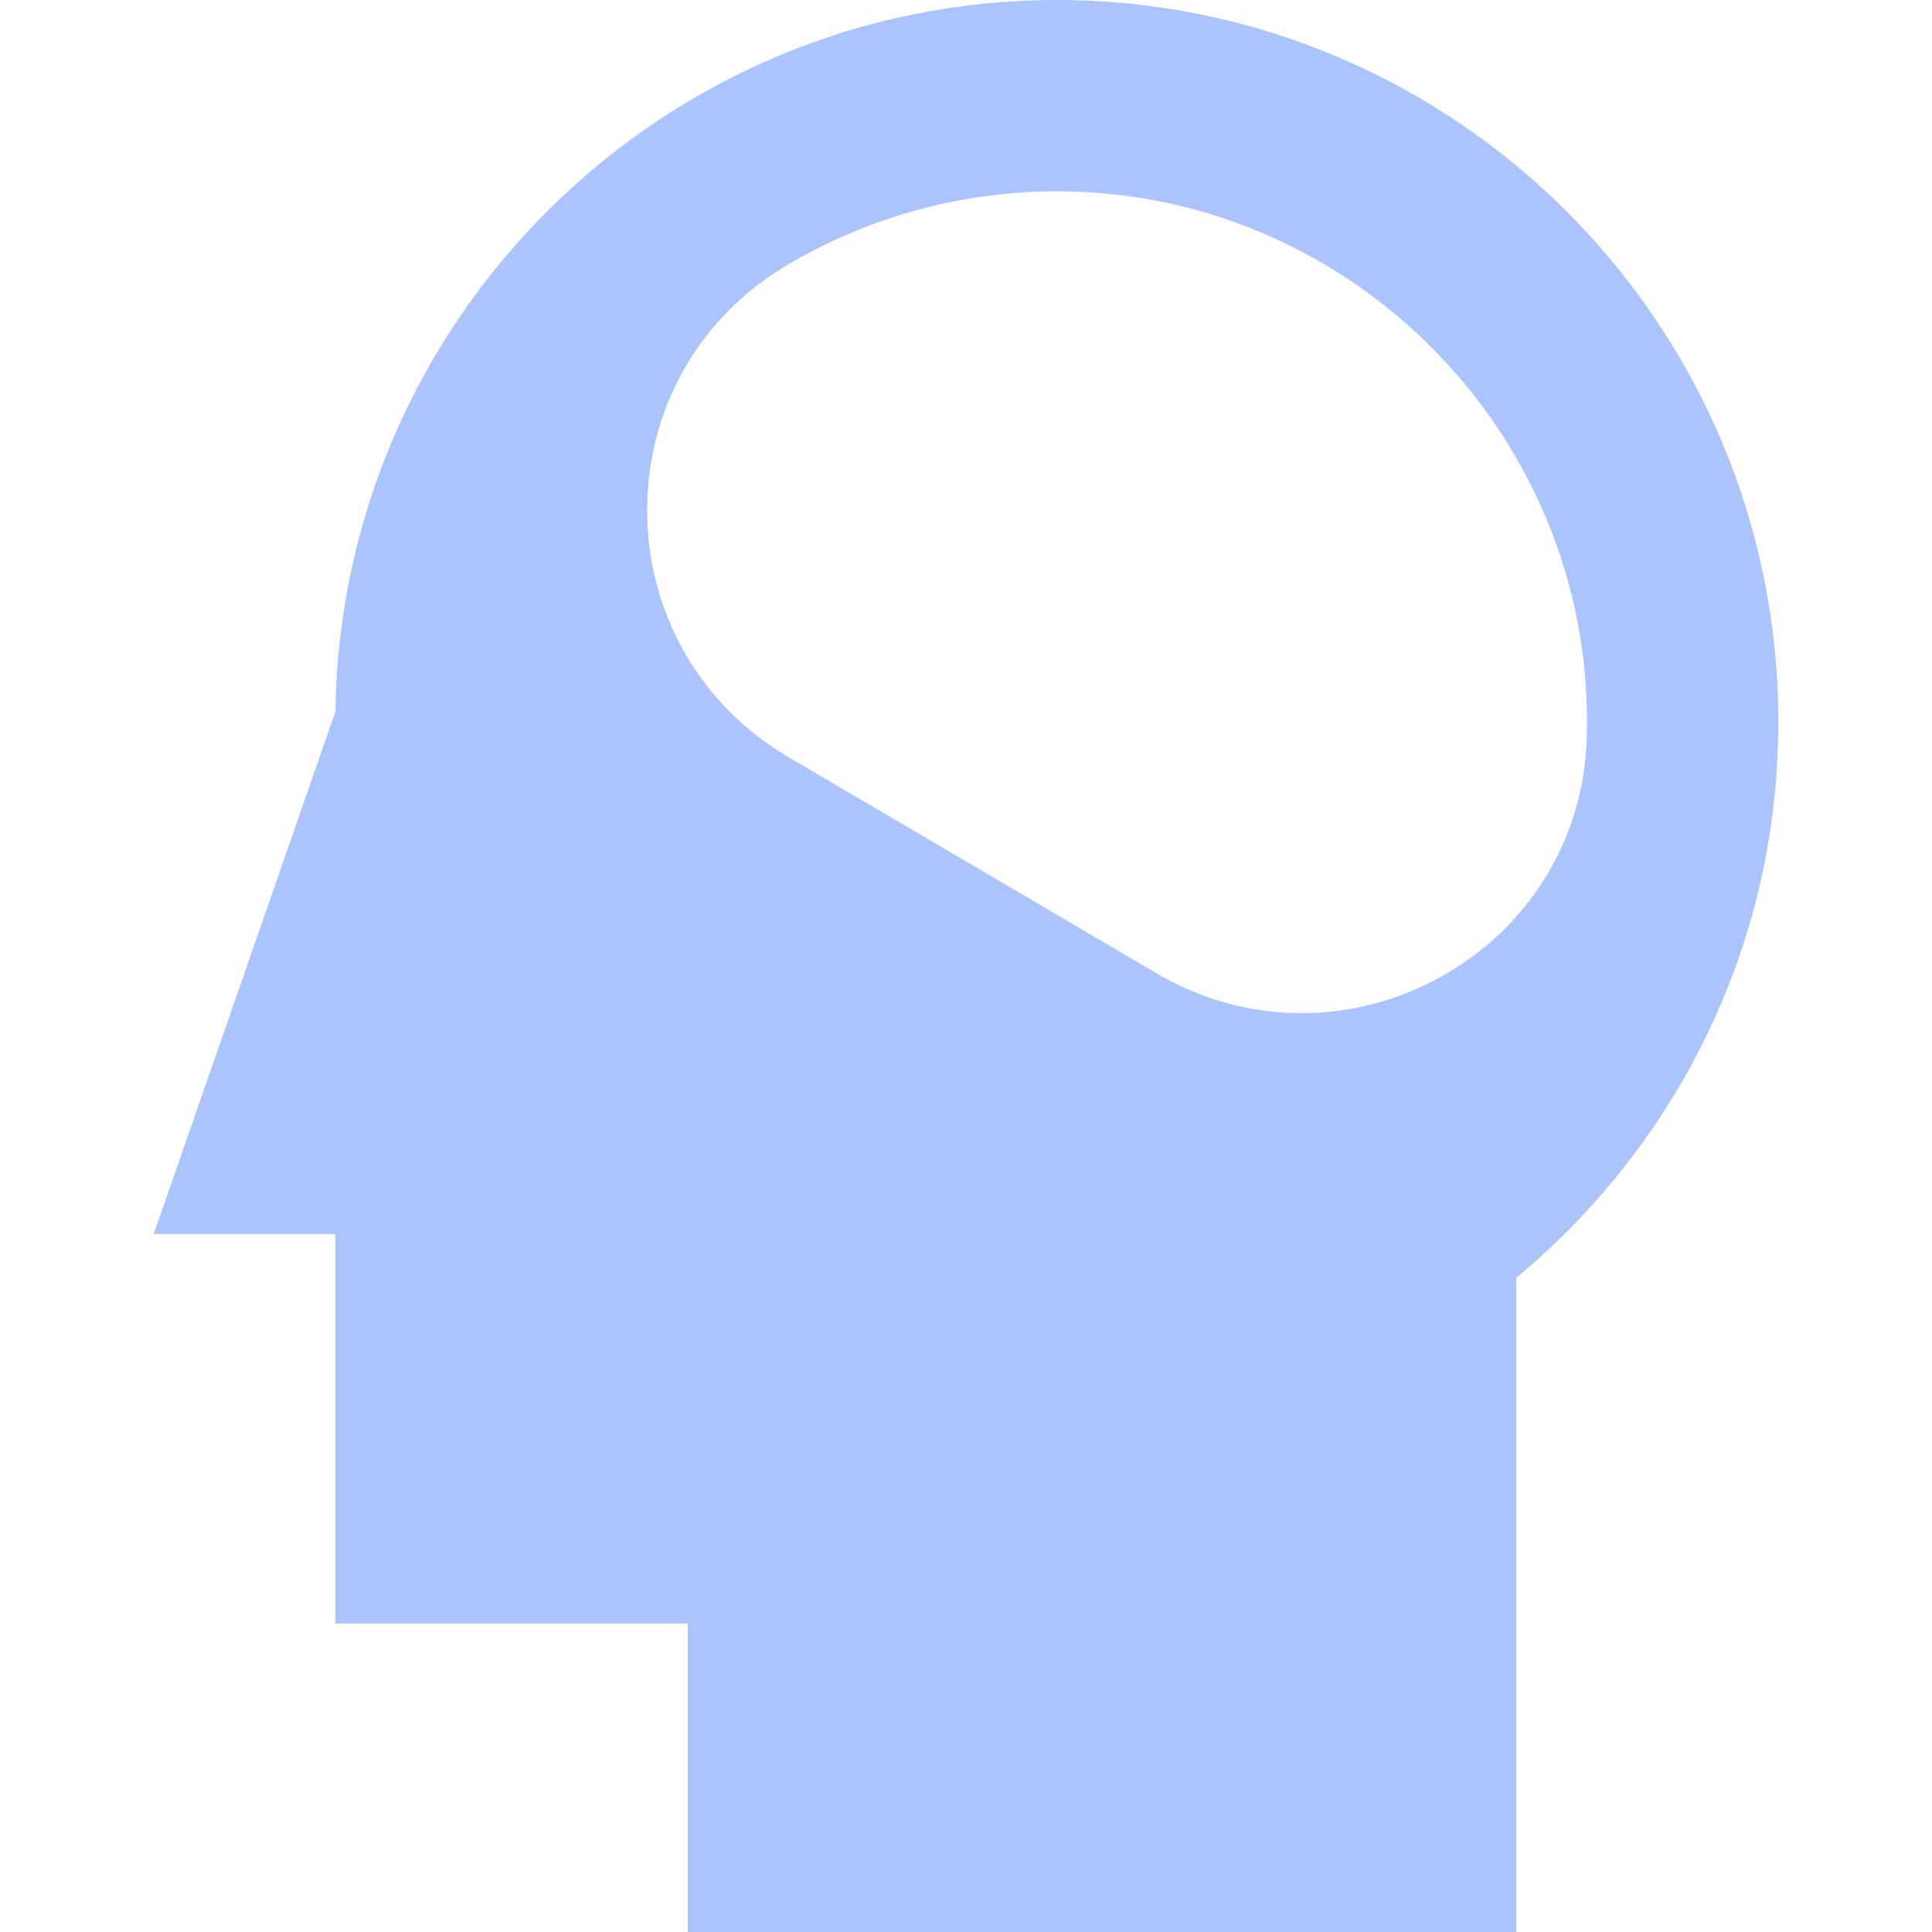 <?xml version="1.0" encoding="iso-8859-1"?>
<!-- Generator: Adobe Illustrator 19.0.0, SVG Export Plug-In . SVG Version: 6.00 Build 0)  -->
<svg version="1.1" id="Layer_1" xmlns="http://www.w3.org/2000/svg" xmlns:xlink="http://www.w3.org/1999/xlink" x="0px" y="0px"
	 viewBox="0 0 512 512" style="enable-background:new 0 0 512 512;" xml:space="preserve">

	<path fill="#ABC4FF" d="M280.069,0C175.516,0,90.294,84.355,88.887,188.58L40.731,327.056h48.137v103.184h93.414V512h219.545V338.607
		c20.245-16.76,37.064-37.758,48.903-61.125c13.628-26.9,20.538-55.929,20.538-86.282C471.269,85.773,385.497,0,280.069,0z
			M420.57,192.3c-0.009,1.167-0.032,2.332-0.069,3.494c-0.85,26.611-15.351,50.213-38.79,63.137
		c-11.577,6.385-24.193,9.57-36.782,9.57c-13.236,0-26.442-3.518-38.398-10.541l-97.618-57.337
		c-23.312-13.691-37.295-38.023-37.405-65.087c-0.109-26.911,13.578-51.208,36.616-64.994
		c22.509-13.468,48.313-20.313,74.649-19.824c76.561,1.451,138.376,64.959,137.796,141.572V192.3z"/>

</svg>
